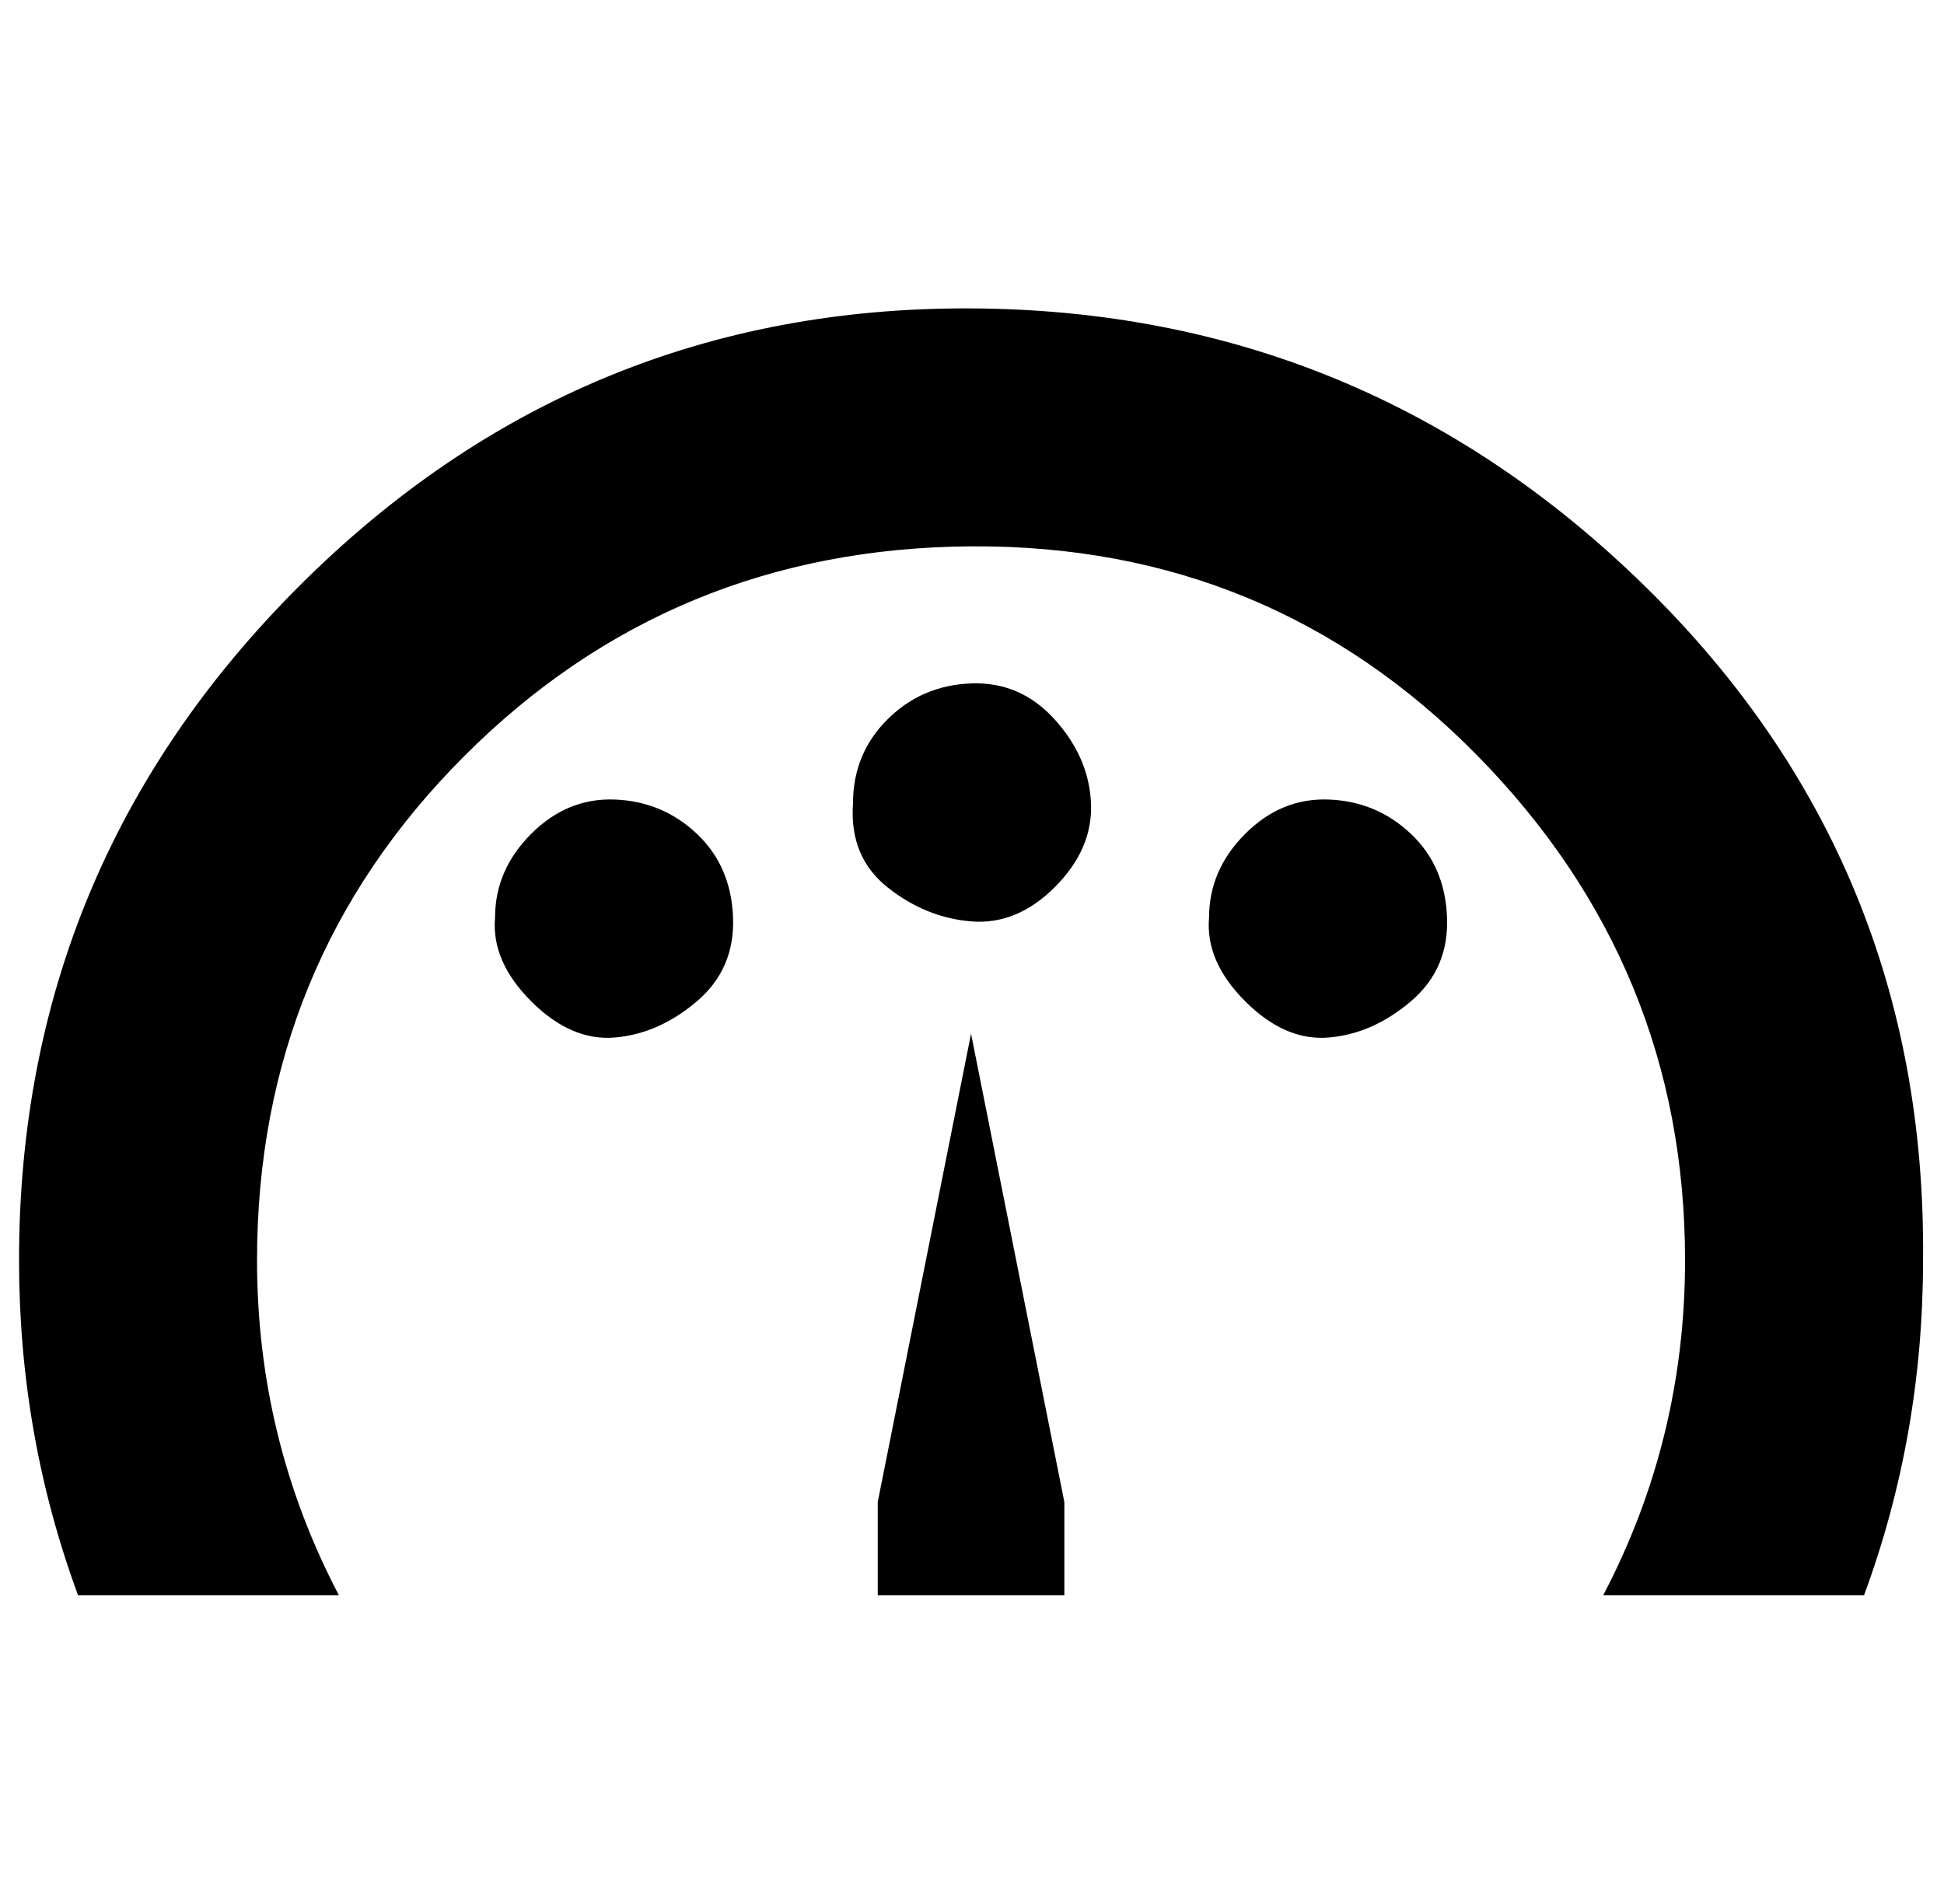 <svg xmlns="http://www.w3.org/2000/svg" viewBox="-10 0 1021 1000"><path d="M0 662q0-207 147-354t353-146 354 146 146 354q0 92-31 176H832q43-82 43-176 0-154-109-265T500 287 234 397 125 662q0 94 43 176H31Q0 754 0 662zm250-180q0-25 19-44t44-18 43 18 19 44-19 44-43 19-44-19-19-44zm188-60q0-26 18-44t44-19 44 19 19 44-19 44-44 18-44-18-18-44zm13 416v-49l49-246 49 246v49h-98zm174-356q0-25 19-44t44-18 43 18 19 44-19 44-43 19-44-19-19-44z"/></svg>
